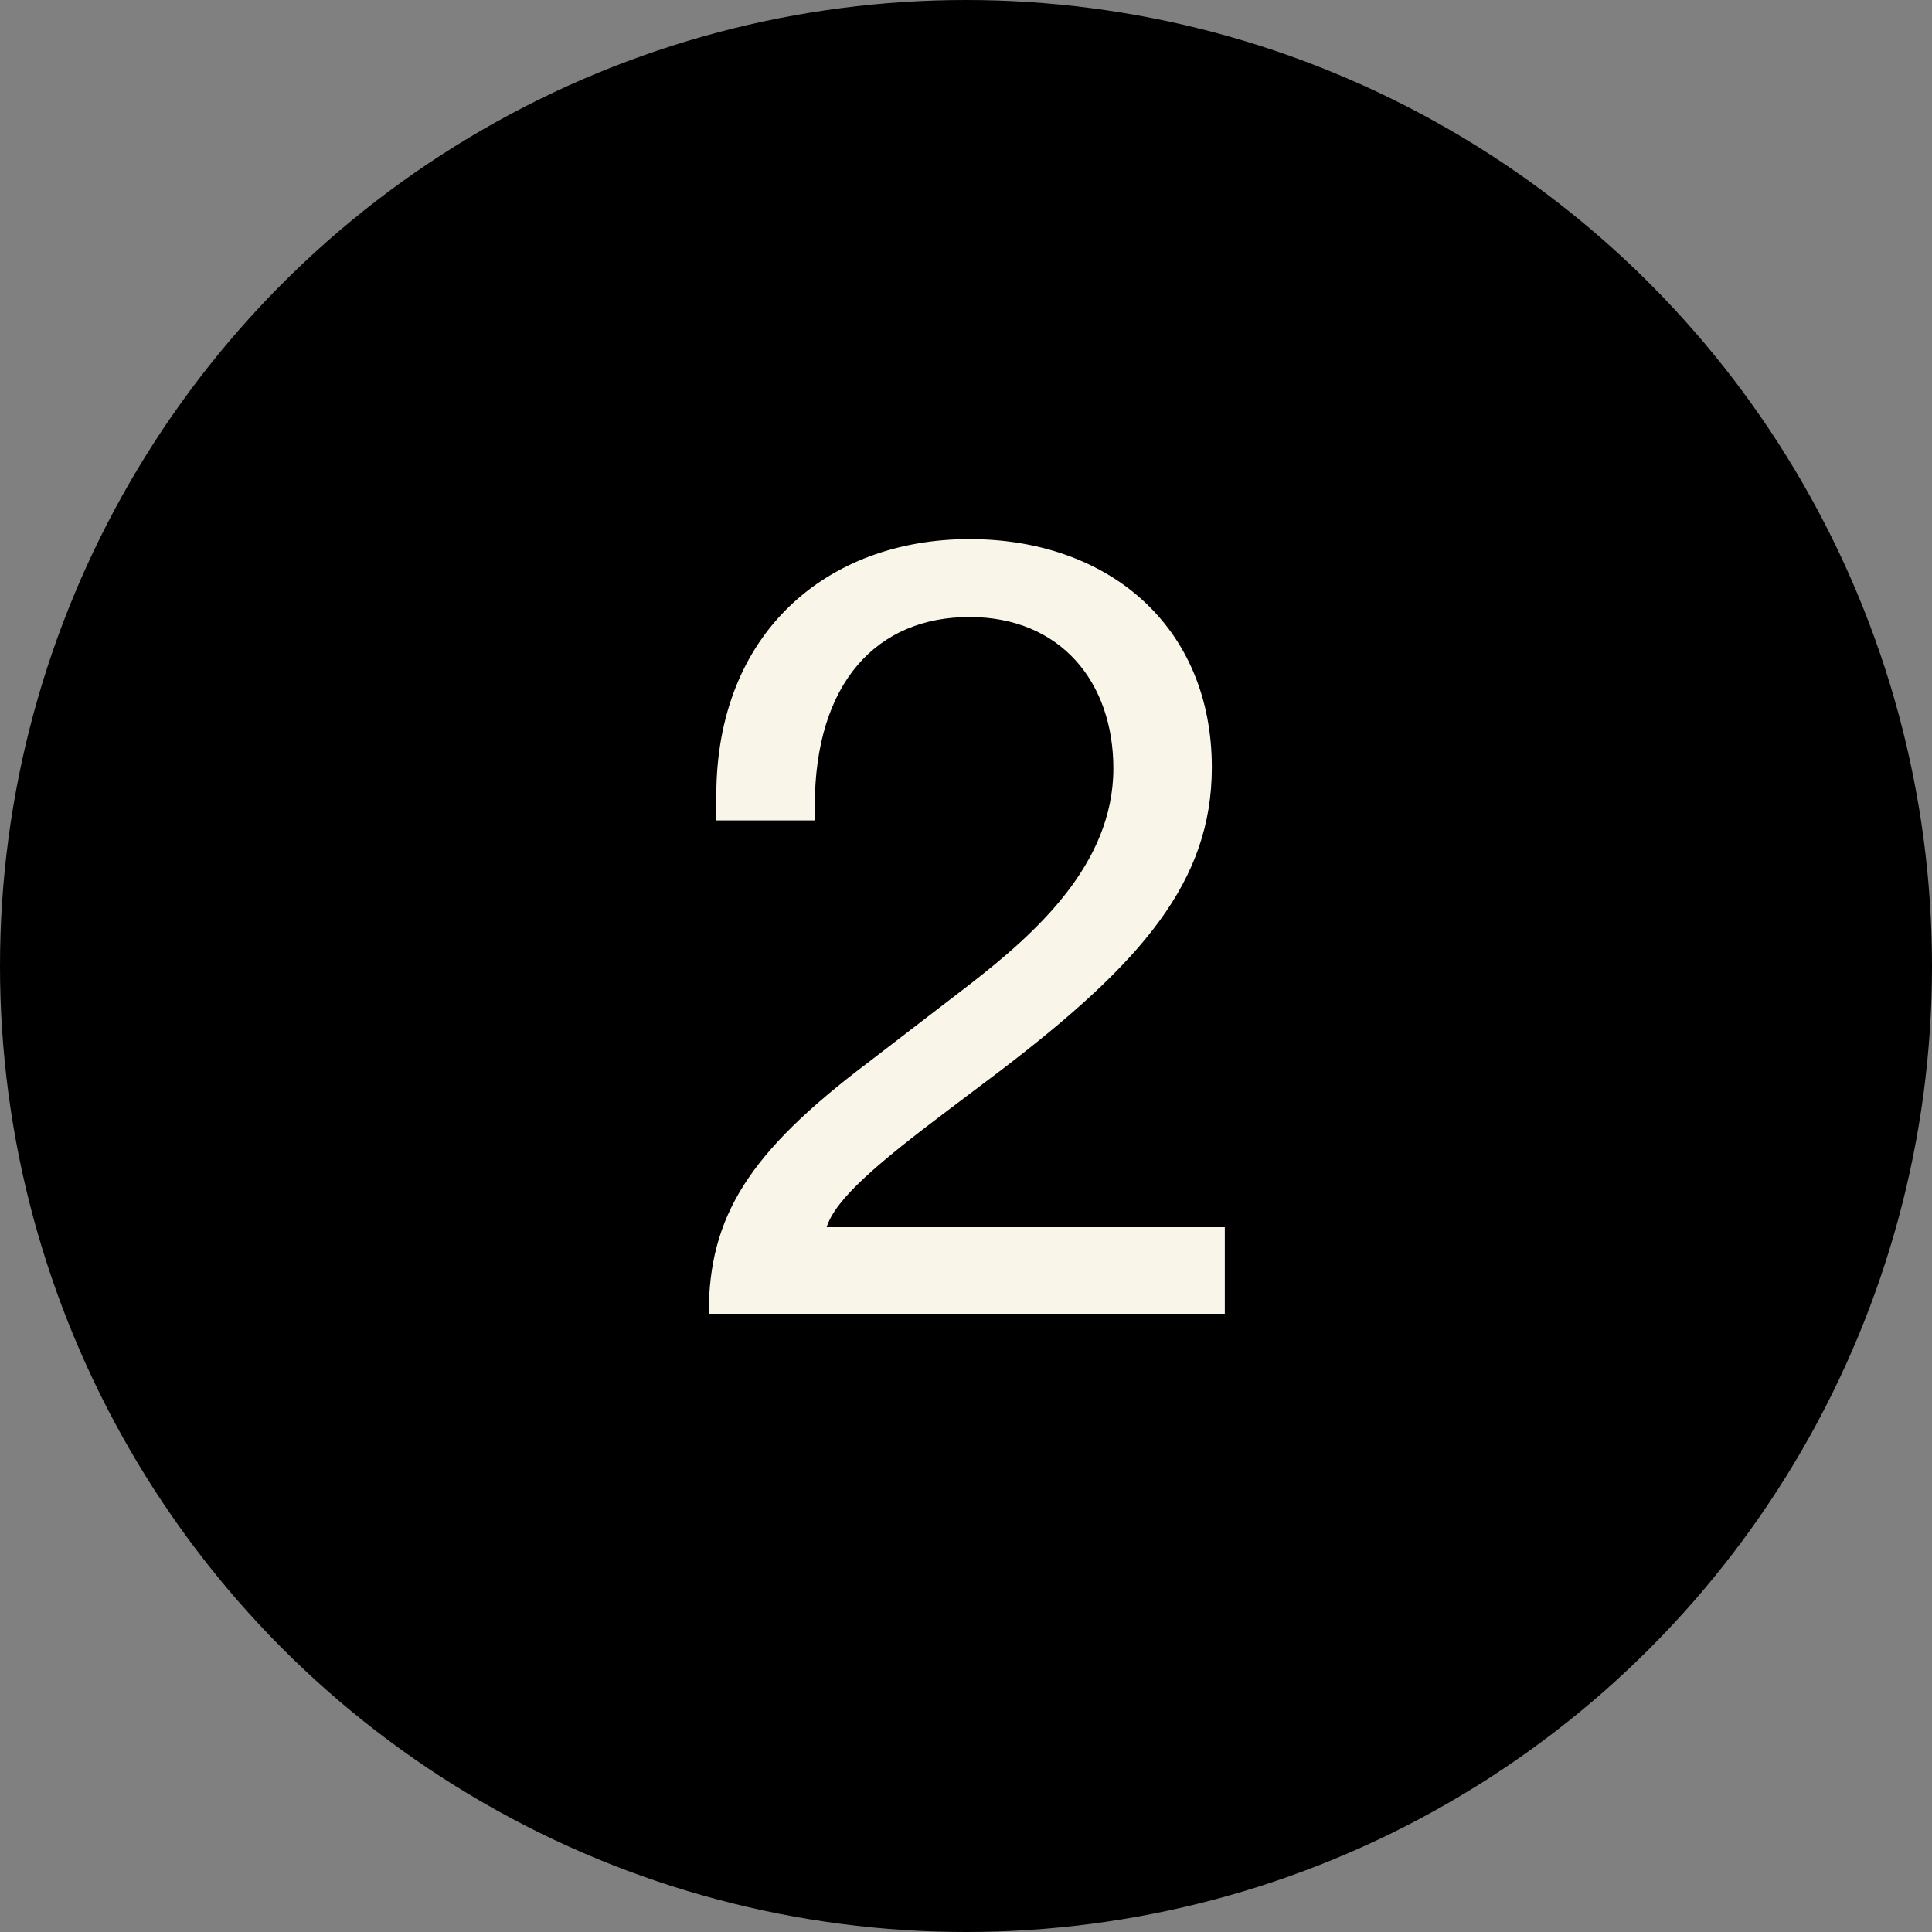 <svg width="25" height="25" viewBox="0 0 25 25" fill="none" xmlns="http://www.w3.org/2000/svg">
<rect x="0" y="0" width="25" height="25" fill="#808080" stroke="none"/>
<circle cx="12.5" cy="12.5" r="12.5" fill="black"/>
<path d="M9.171 17C9.171 15.74 9.689 14.914 11.229 13.752L12.559 12.73C13.385 12.086 14.407 11.19 14.407 9.944C14.407 8.824 13.721 7.984 12.545 7.984C11.355 7.984 10.543 8.824 10.543 10.434V10.616H9.269V10.294C9.269 8.194 10.697 6.976 12.545 6.976C14.351 6.976 15.681 8.11 15.681 9.93C15.681 11.4 14.785 12.45 12.951 13.85L12.265 14.368C11.355 15.054 10.809 15.516 10.697 15.88H15.849V17H9.171Z" fill="#FAF5E9"/>
</svg>
